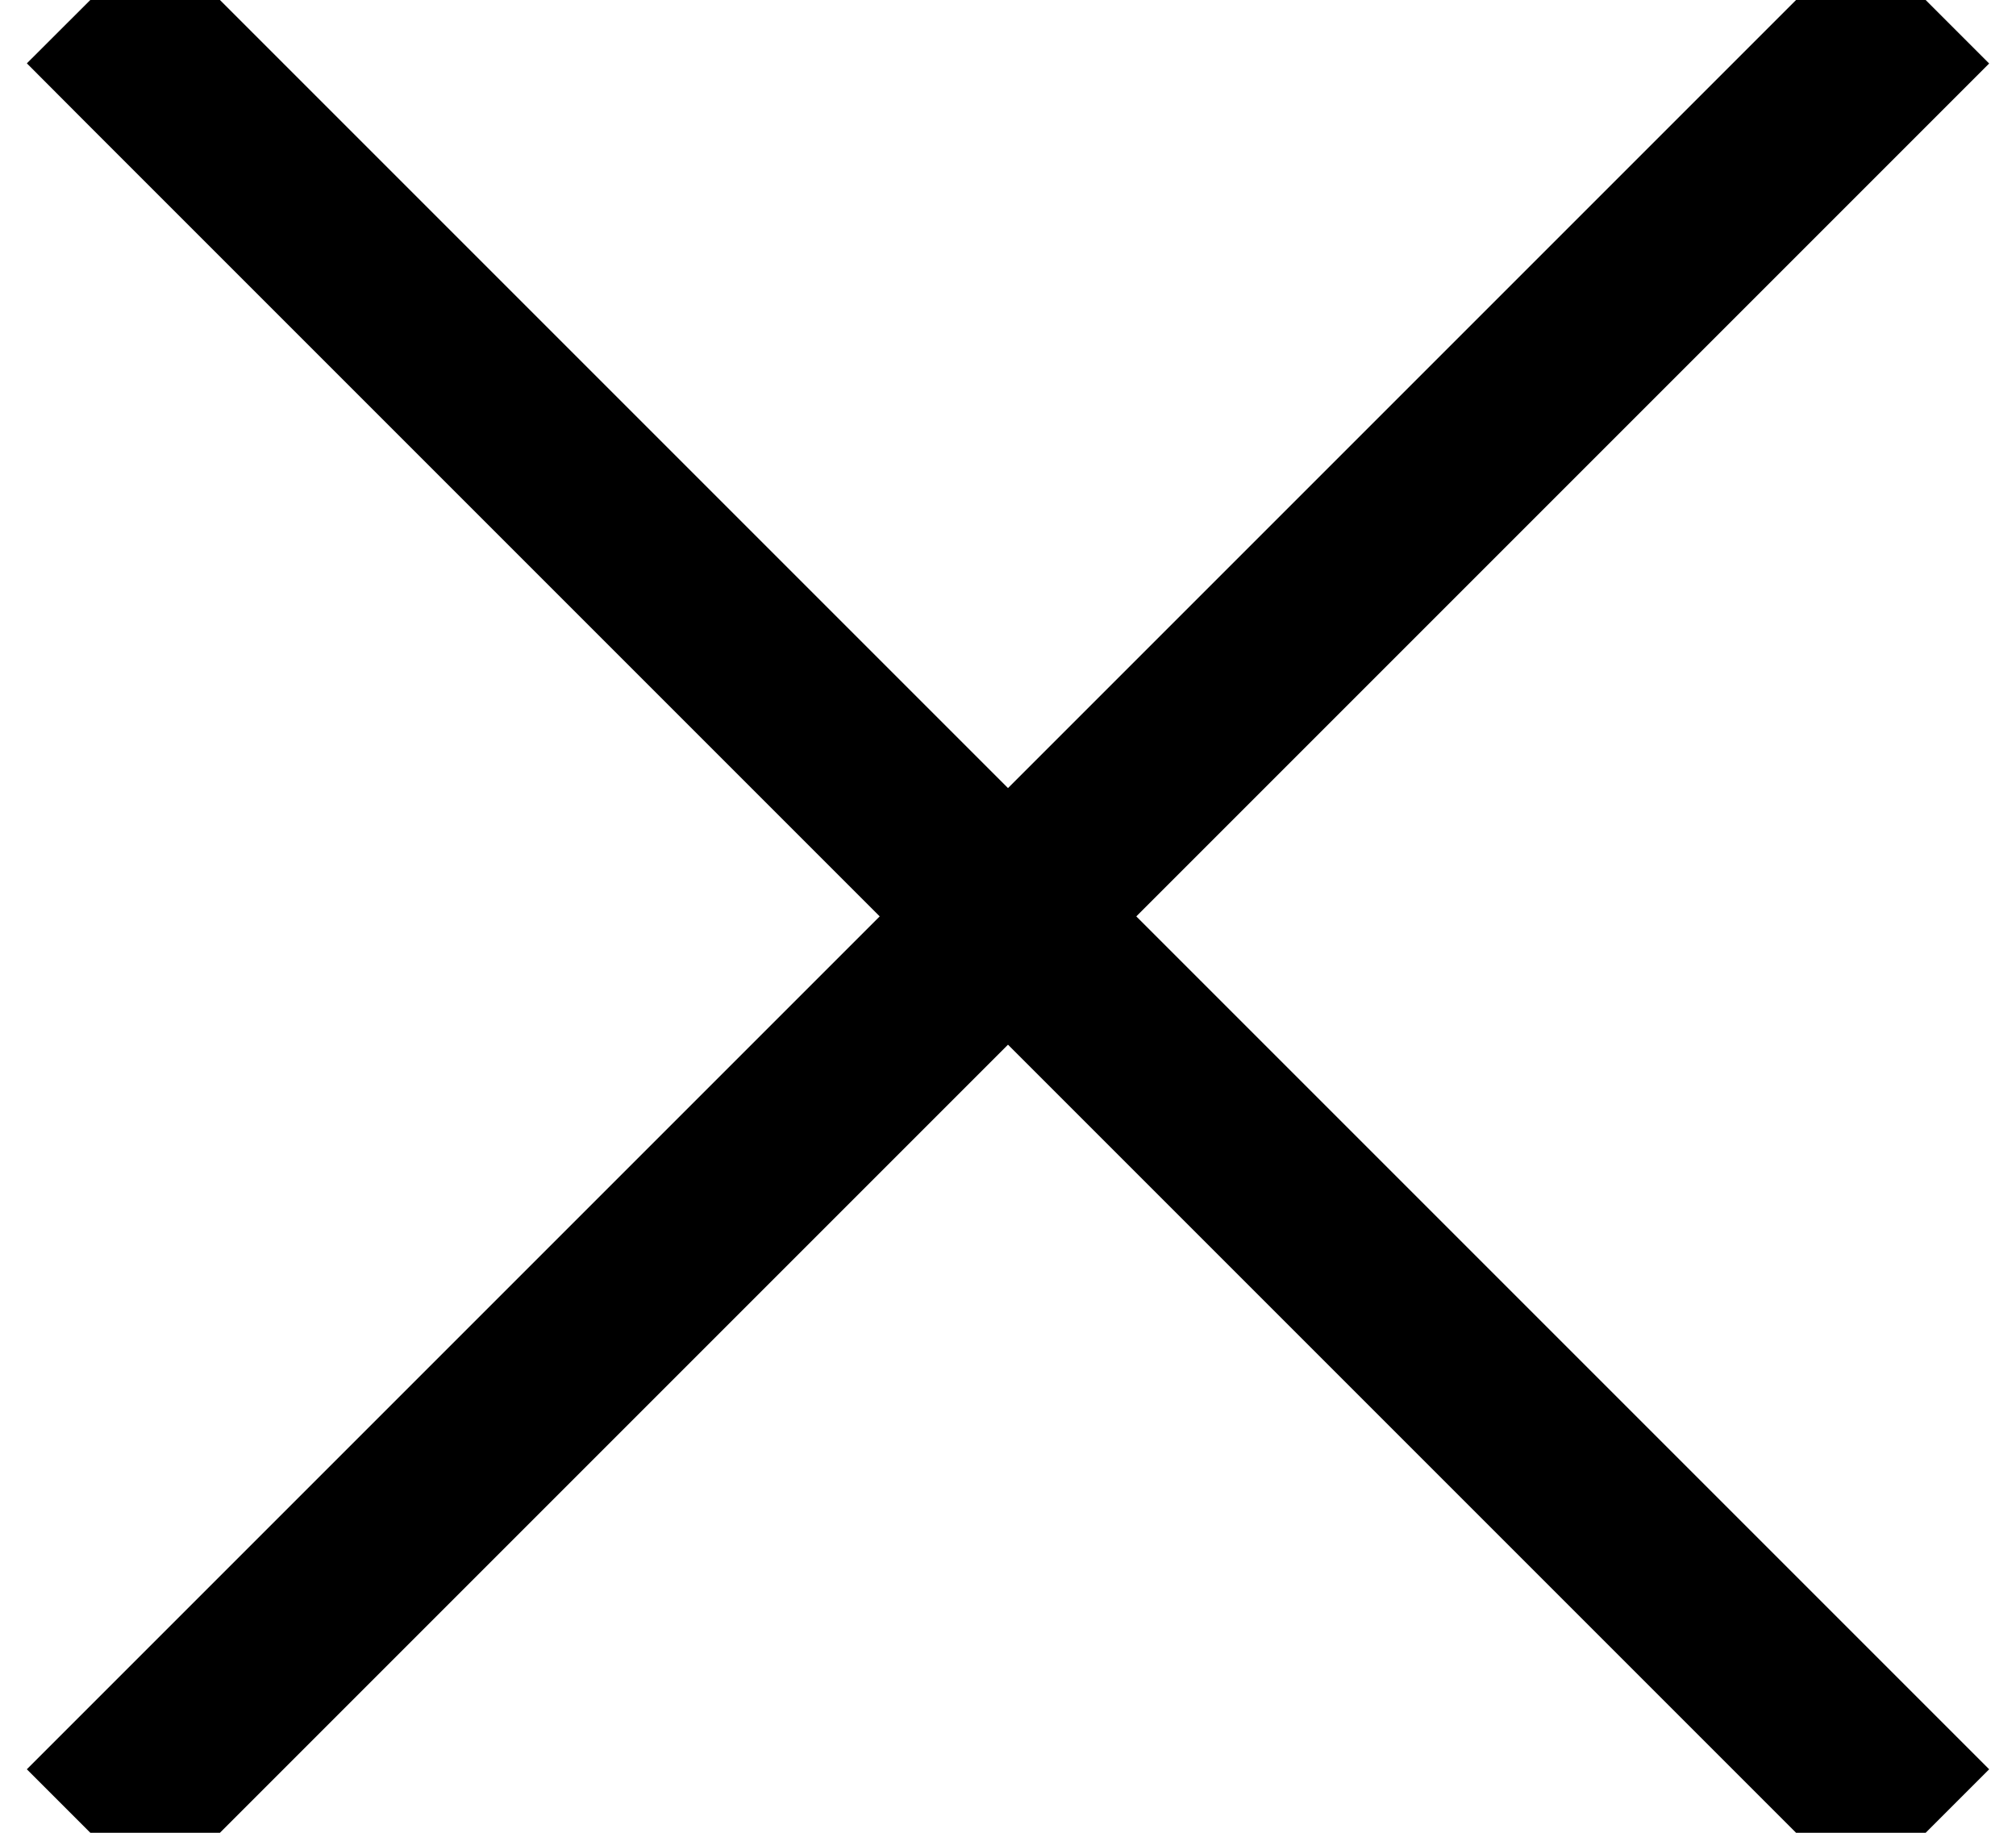 <svg width="22" height="20" xmlns="http://www.w3.org/2000/svg"><path d="M11 9.307l8.96-8.96.347-.347.693.693-.346.346L11.693 10l8.96 8.96.347.347-.693.693-.346-.346L11 10.693l-8.96 8.96-.347.347L1 19.307l.346-.346L10.307 10l-8.96-8.96L1 .692 1.693 0l.346.346L11 9.307z" stroke="#000" fill="none" fill-rule="evenodd" stroke-linecap="square"/></svg>